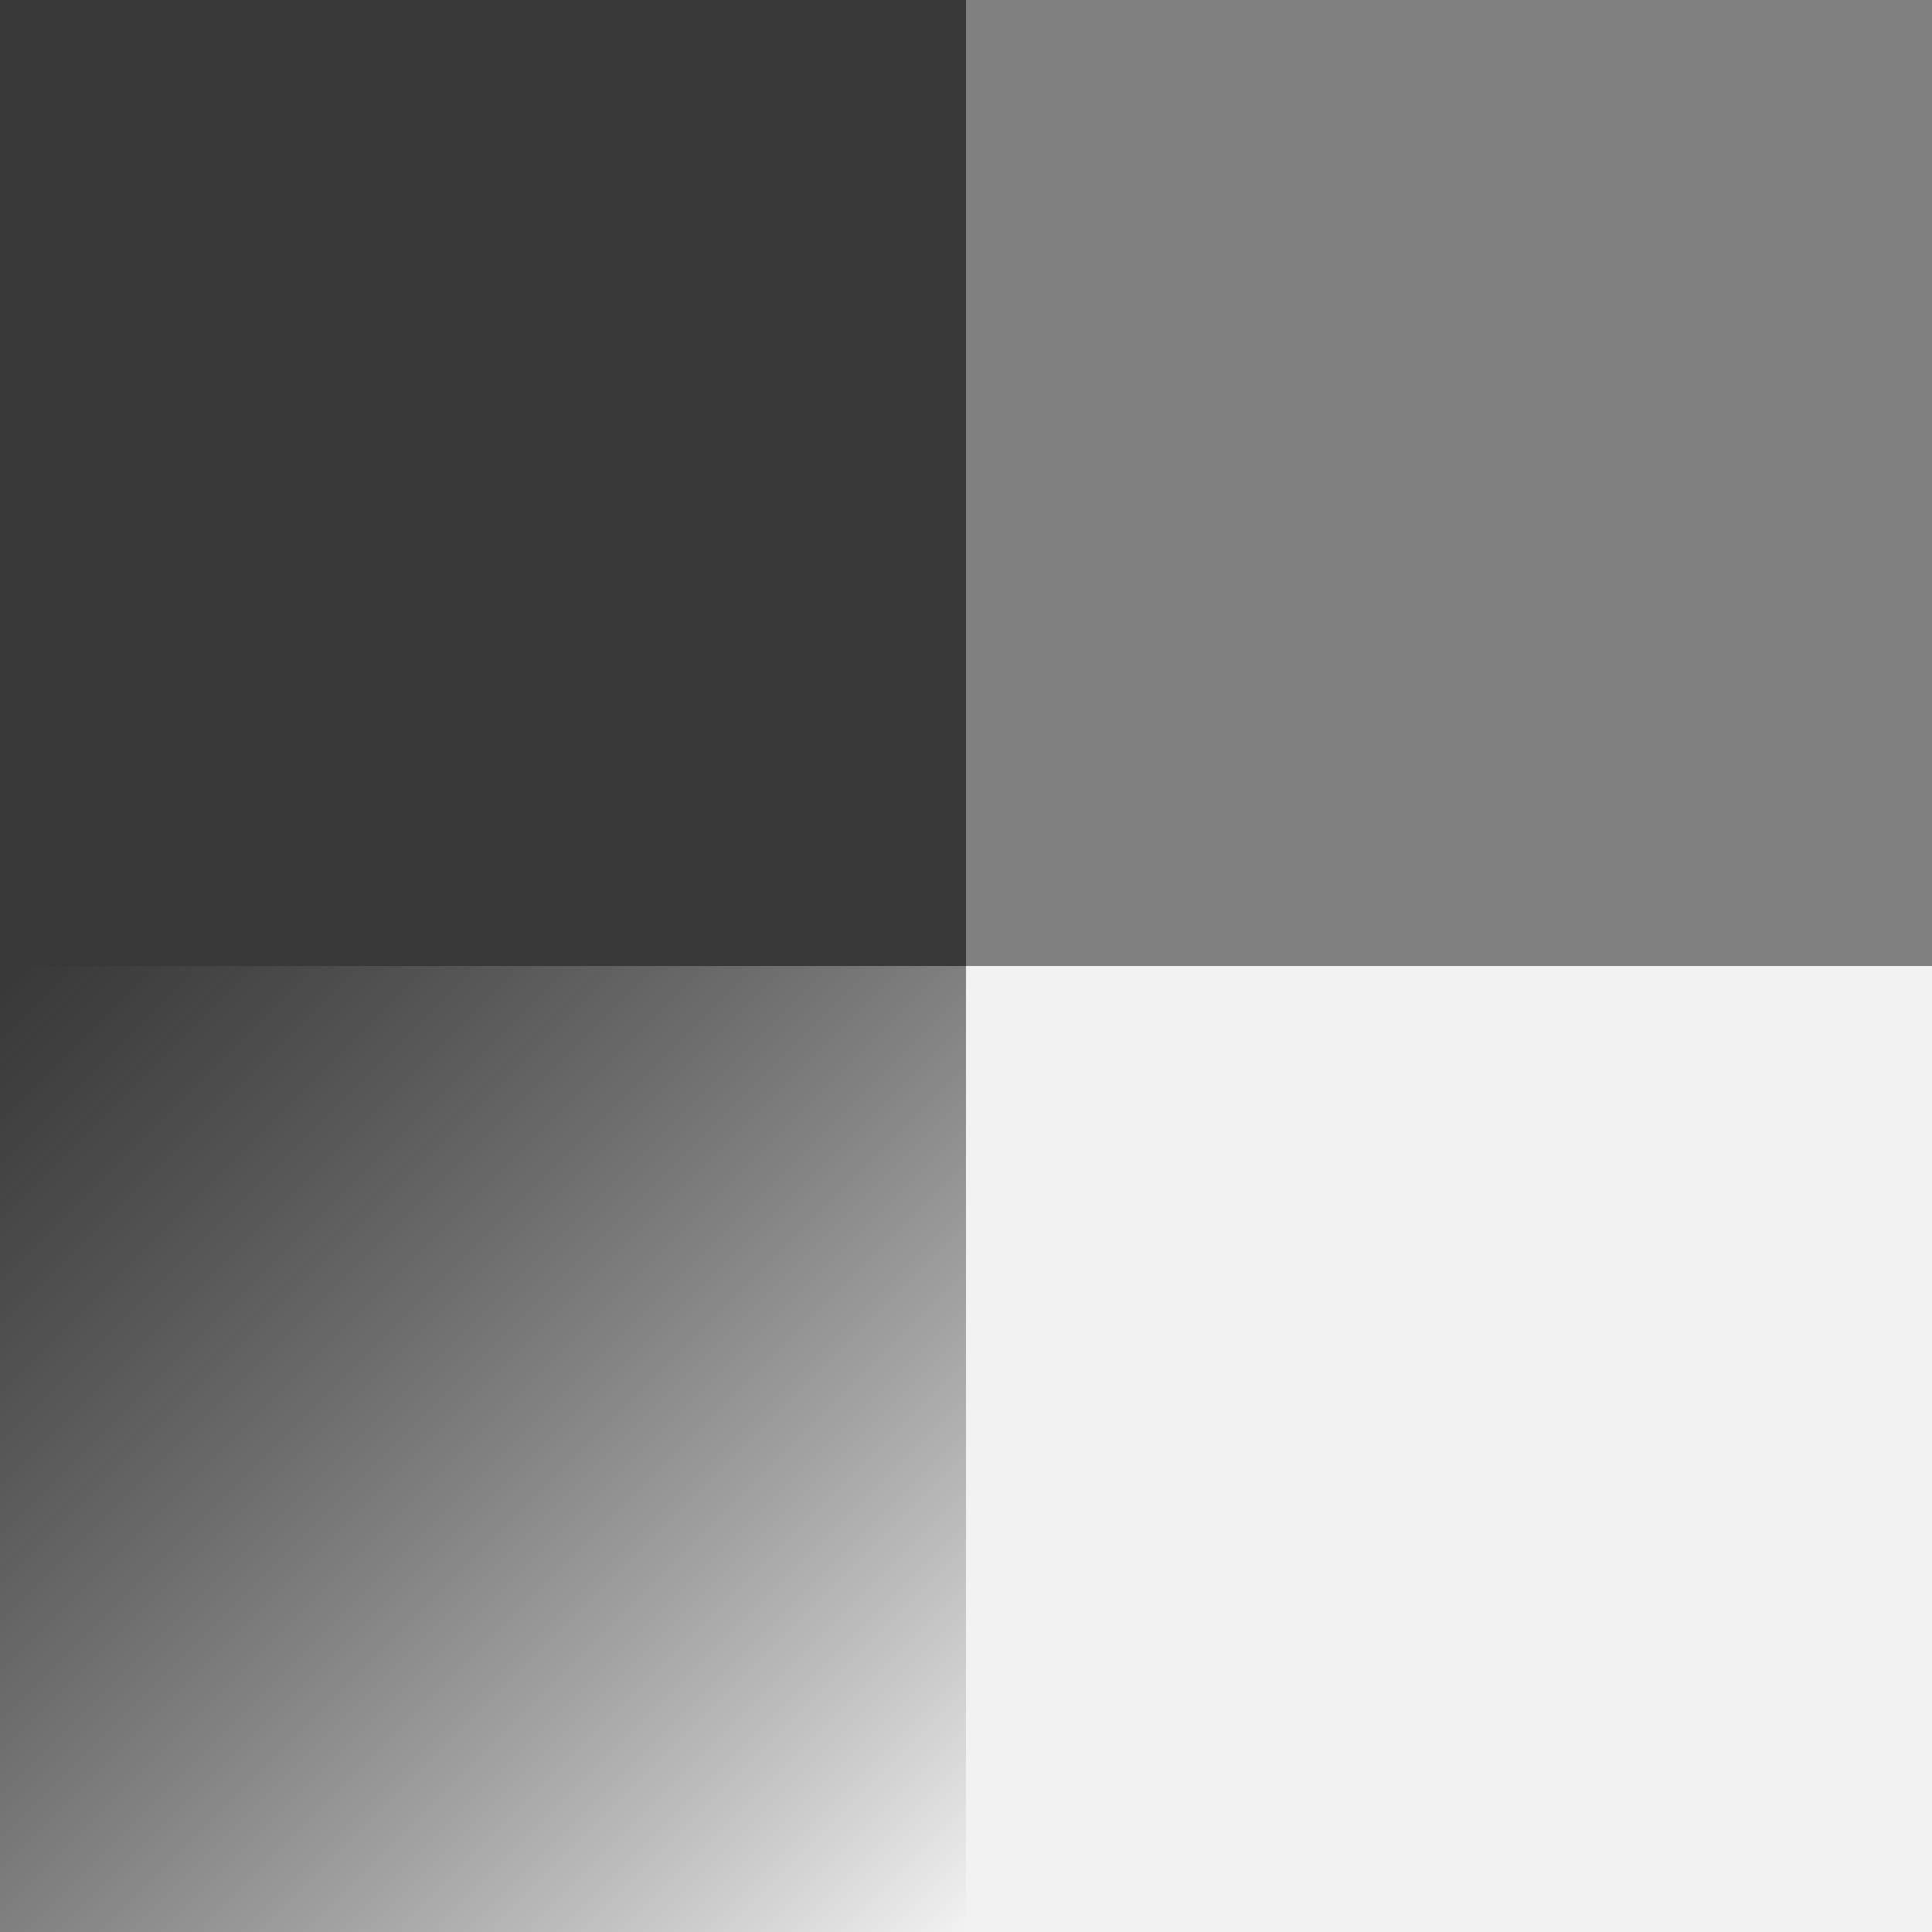 <svg version="1.1" xmlns="http://www.w3.org/2000/svg" xmlns:xlink="http://www.w3.org/1999/xlink" width="6.144" height="6.144" viewBox="0,0,6.144,6.144"><rect x="0" y="0" width="6.144" height="6.144" fill="#808080" stroke="none"/><defs><linearGradient x1="316.928" y1="180" x2="320" y2="183.072" gradientUnits="userSpaceOnUse" id="color-1"><stop offset="0" stop-color="#000000" stop-opacity="0.565"/><stop offset="1" stop-color="#ffffff" stop-opacity="0.898"/></linearGradient></defs><g transform="translate(-316.928,-176.928)"><g stroke="#ff0000" stroke-width="0" stroke-miterlimit="10"><path d="M316.928,180h3.072v3.072h-3.072z" fill="url(#color-1)"/><path d="M316.928,176.928h3.072v3.072h-3.072z" fill-opacity="0.565" fill="#000000"/><path d="M320,180h3.072v3.072h-3.072z" fill-opacity="0.898" fill="#ffffff"/></g></g></svg><!--rotationCenter:3.071840000000009:3.071840000000037-->